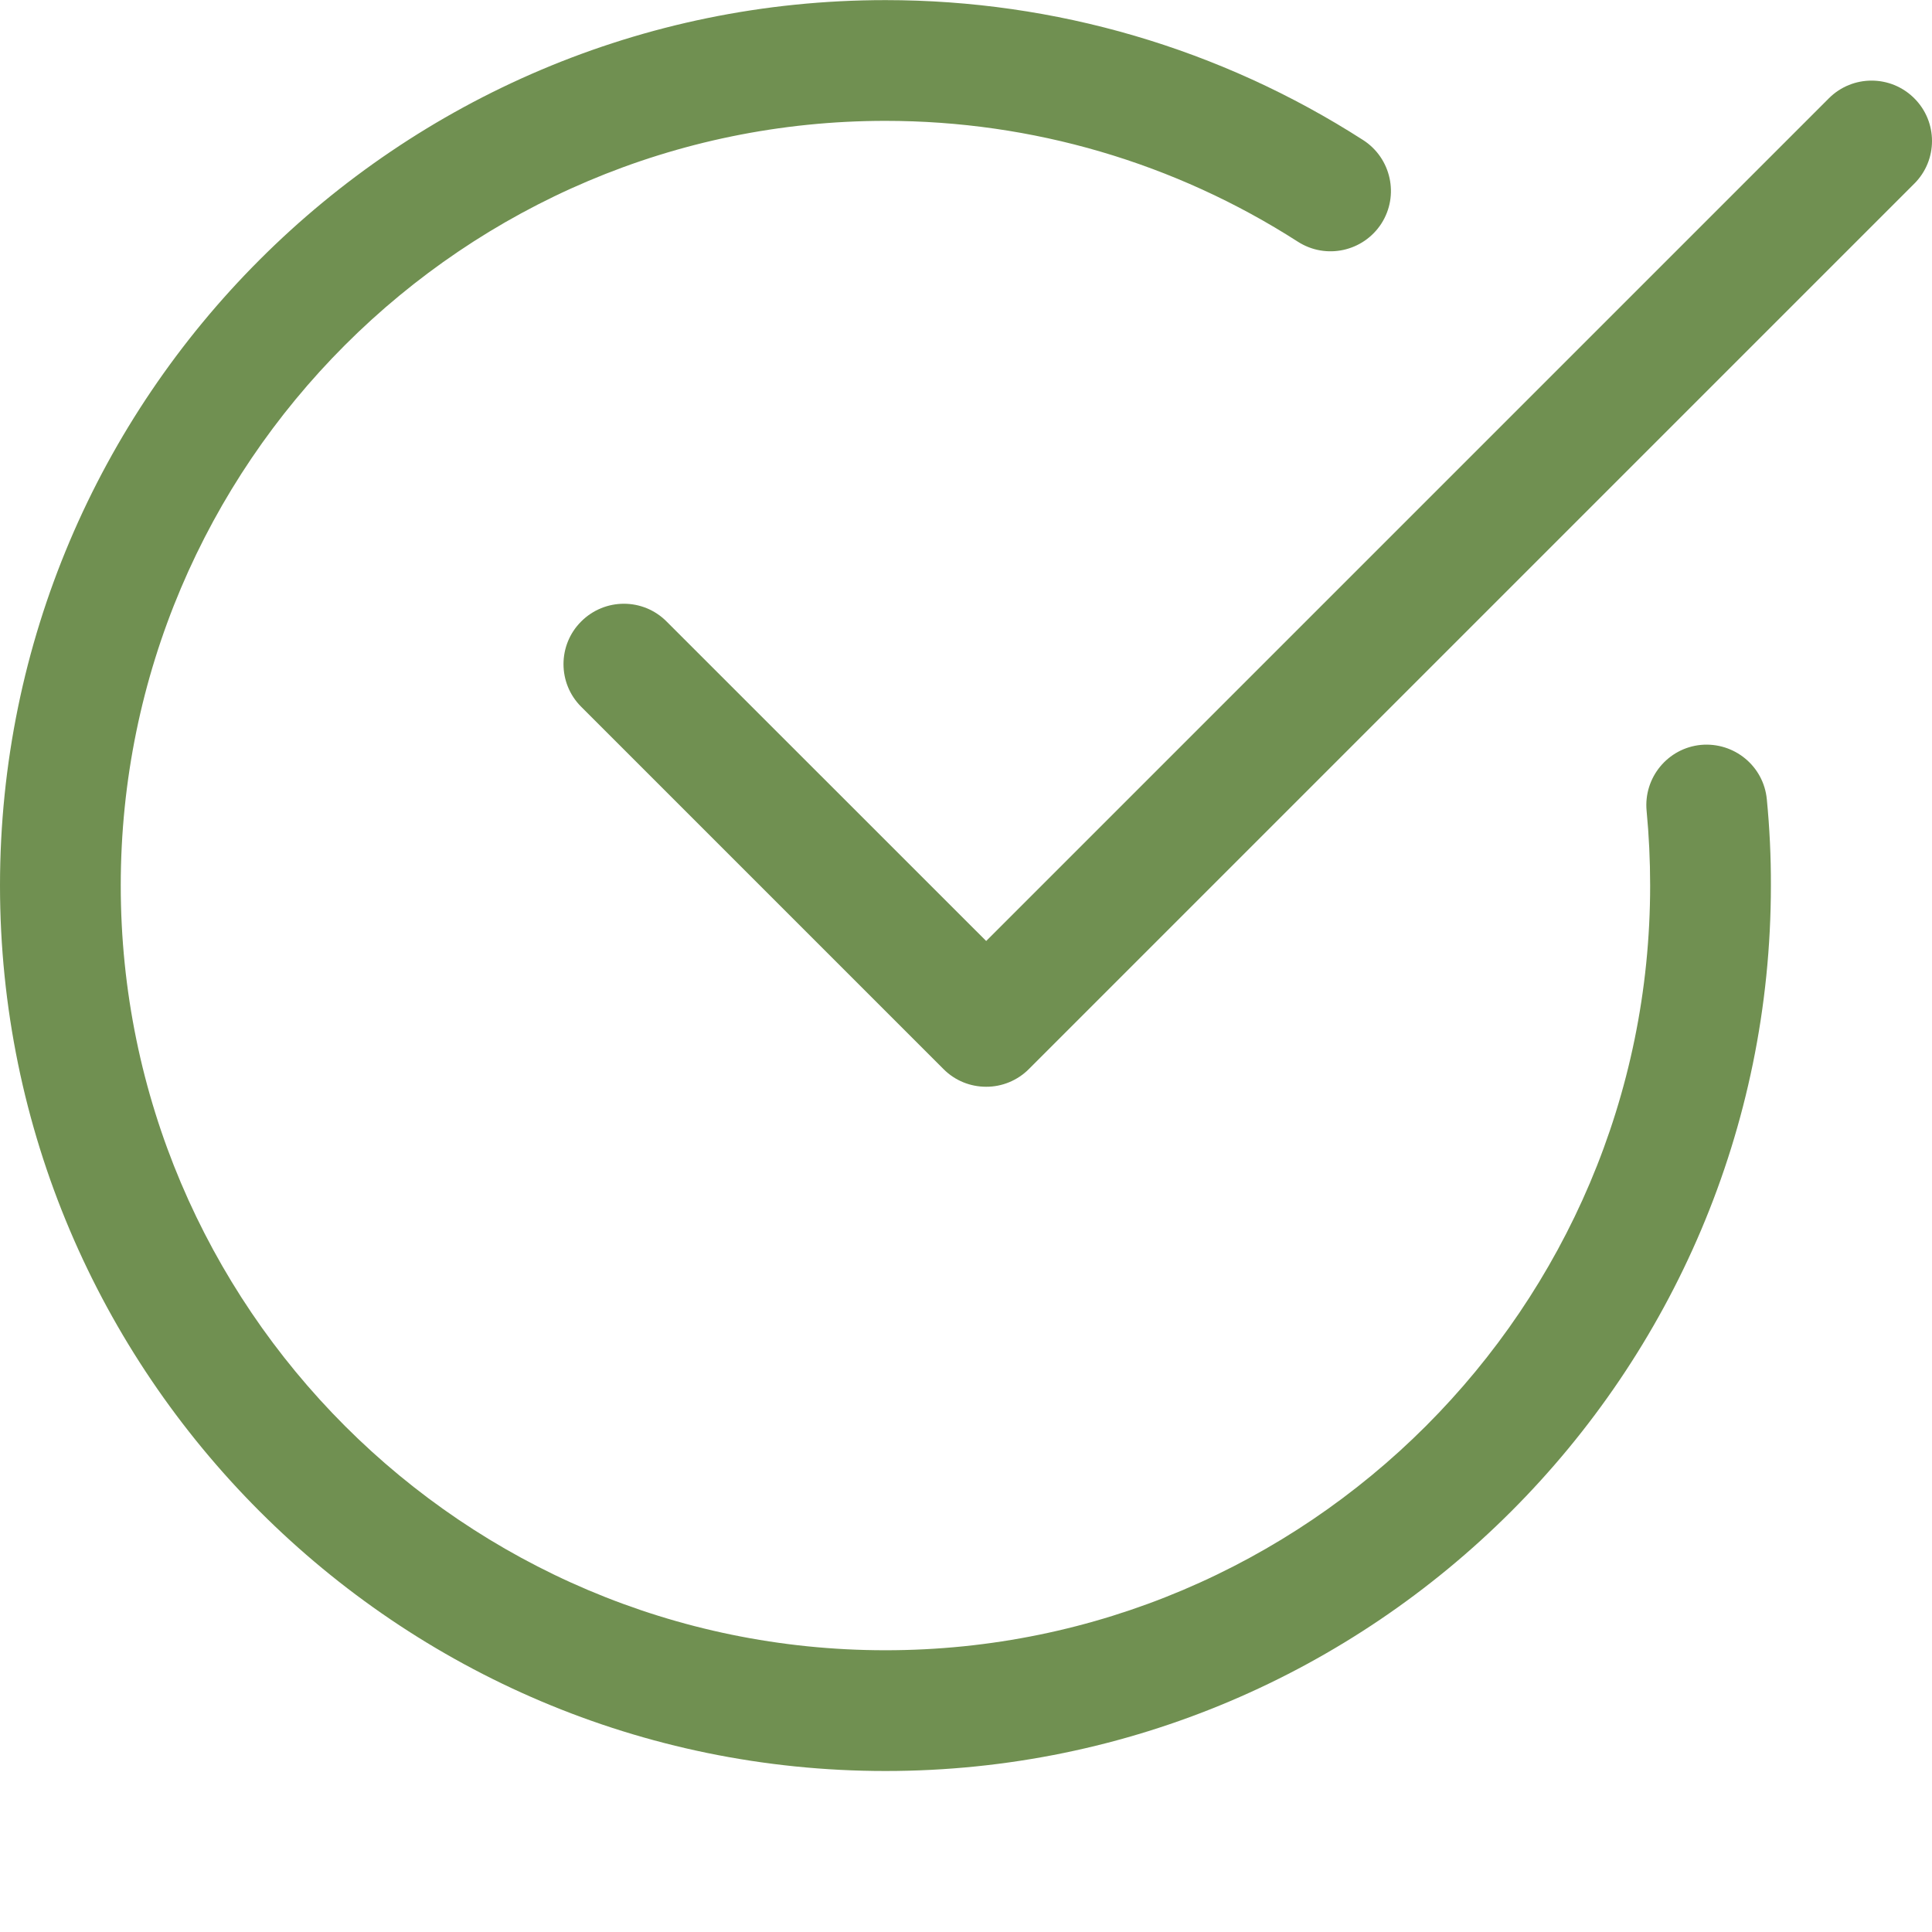 <svg width="18" height="18" viewBox="0 0 18 18" fill="none" xmlns="http://www.w3.org/2000/svg">
<path d="M8.25 16.5C3.701 16.5 0 12.799 0 8.25C0 3.702 3.701 0.001 8.25 0.001C9.831 0.001 11.37 0.451 12.7 1.305C12.961 1.473 13.038 1.821 12.87 2.083C12.701 2.344 12.354 2.42 12.092 2.252C10.944 1.515 9.616 1.126 8.25 1.126C4.321 1.126 1.125 4.322 1.125 8.25C1.125 12.179 4.321 15.375 8.25 15.375C12.178 15.375 15.374 12.179 15.374 8.25C15.374 8.016 15.363 7.783 15.341 7.554C15.312 7.245 15.538 6.97 15.847 6.94C16.157 6.912 16.431 7.137 16.461 7.446C16.487 7.713 16.5 7.982 16.499 8.25C16.499 12.799 12.798 16.5 8.25 16.5Z" fill="#709051"/>
<path d="M9.187 10.125C9.043 10.125 8.899 10.07 8.79 9.96L5.415 6.585C5.195 6.366 5.195 6.009 5.415 5.79C5.635 5.57 5.991 5.57 6.21 5.79L9.188 8.767L17.039 0.916C17.259 0.696 17.615 0.696 17.835 0.916C18.055 1.135 18.055 1.492 17.835 1.711L9.585 9.961C9.48 10.066 9.336 10.126 9.187 10.125Z" fill="#709051"/>
</svg>
